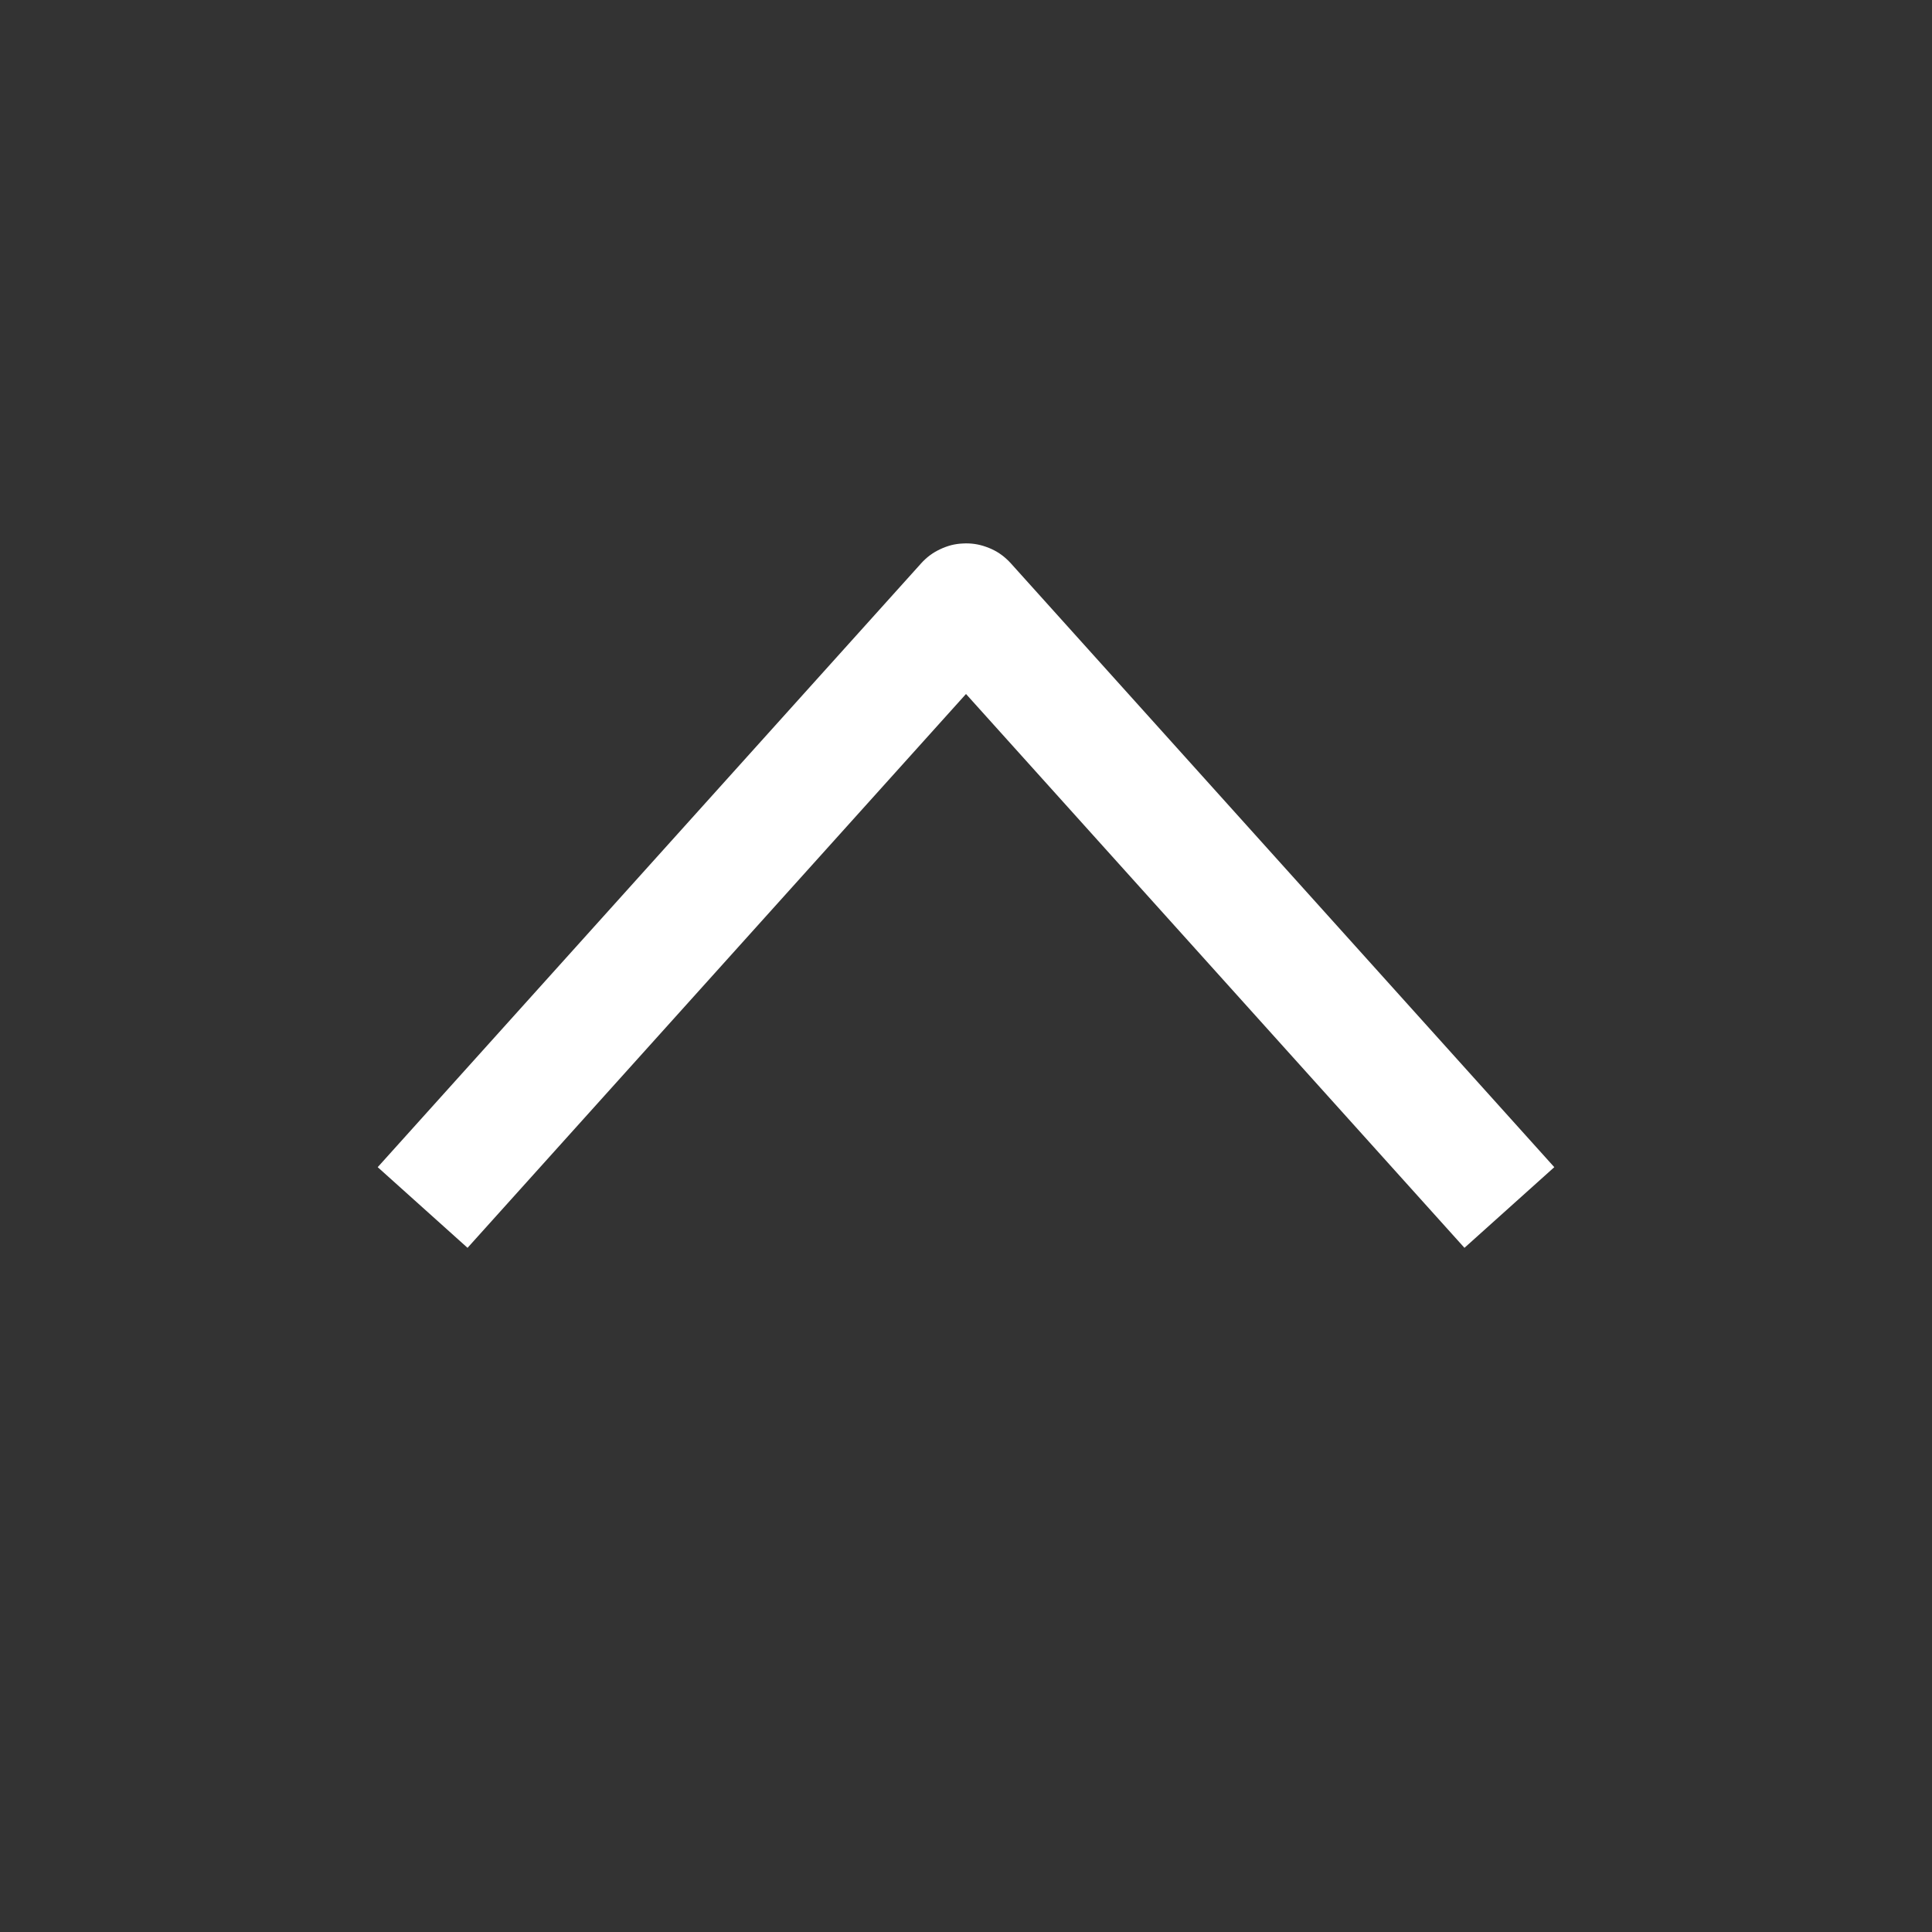 <svg xmlns="http://www.w3.org/2000/svg" xmlns:xlink="http://www.w3.org/1999/xlink" fill="none" version="1.1" width="16" height="16" viewBox="0 0 16 16"><rect x="0" y="0" width="16" height="16" fill="#333333" stroke="none"/><g style="mix-blend-mode:passthrough"><g><g style="mix-blend-mode:passthrough"><rect x="0" y="0" width="16" height="16" rx="0" fill="#000000" fill-opacity="0"/></g><g style="mix-blend-mode:passthrough"><path d="M21.872,10.334L17.372,15.334Q17.339,15.371,17.299,15.401Q17.26,15.43,17.215,15.451Q17.171,15.472,17.123,15.485Q17.075,15.497,17.026,15.499Q16.977,15.502,16.928,15.495Q16.88,15.488,16.833,15.471Q16.787,15.455,16.744,15.43Q16.702,15.405,16.666,15.372Q16.646,15.354,16.628,15.334L12.128,10.334L12.872,9.666L17.372,14.666L17,15L16.628,14.666L21.128,9.666L21.872,10.334Z" transform="matrix(-1,0,0,-1,25,20)" fill="#FFFFFF" fill-opacity="1"/></g></g></g></svg>